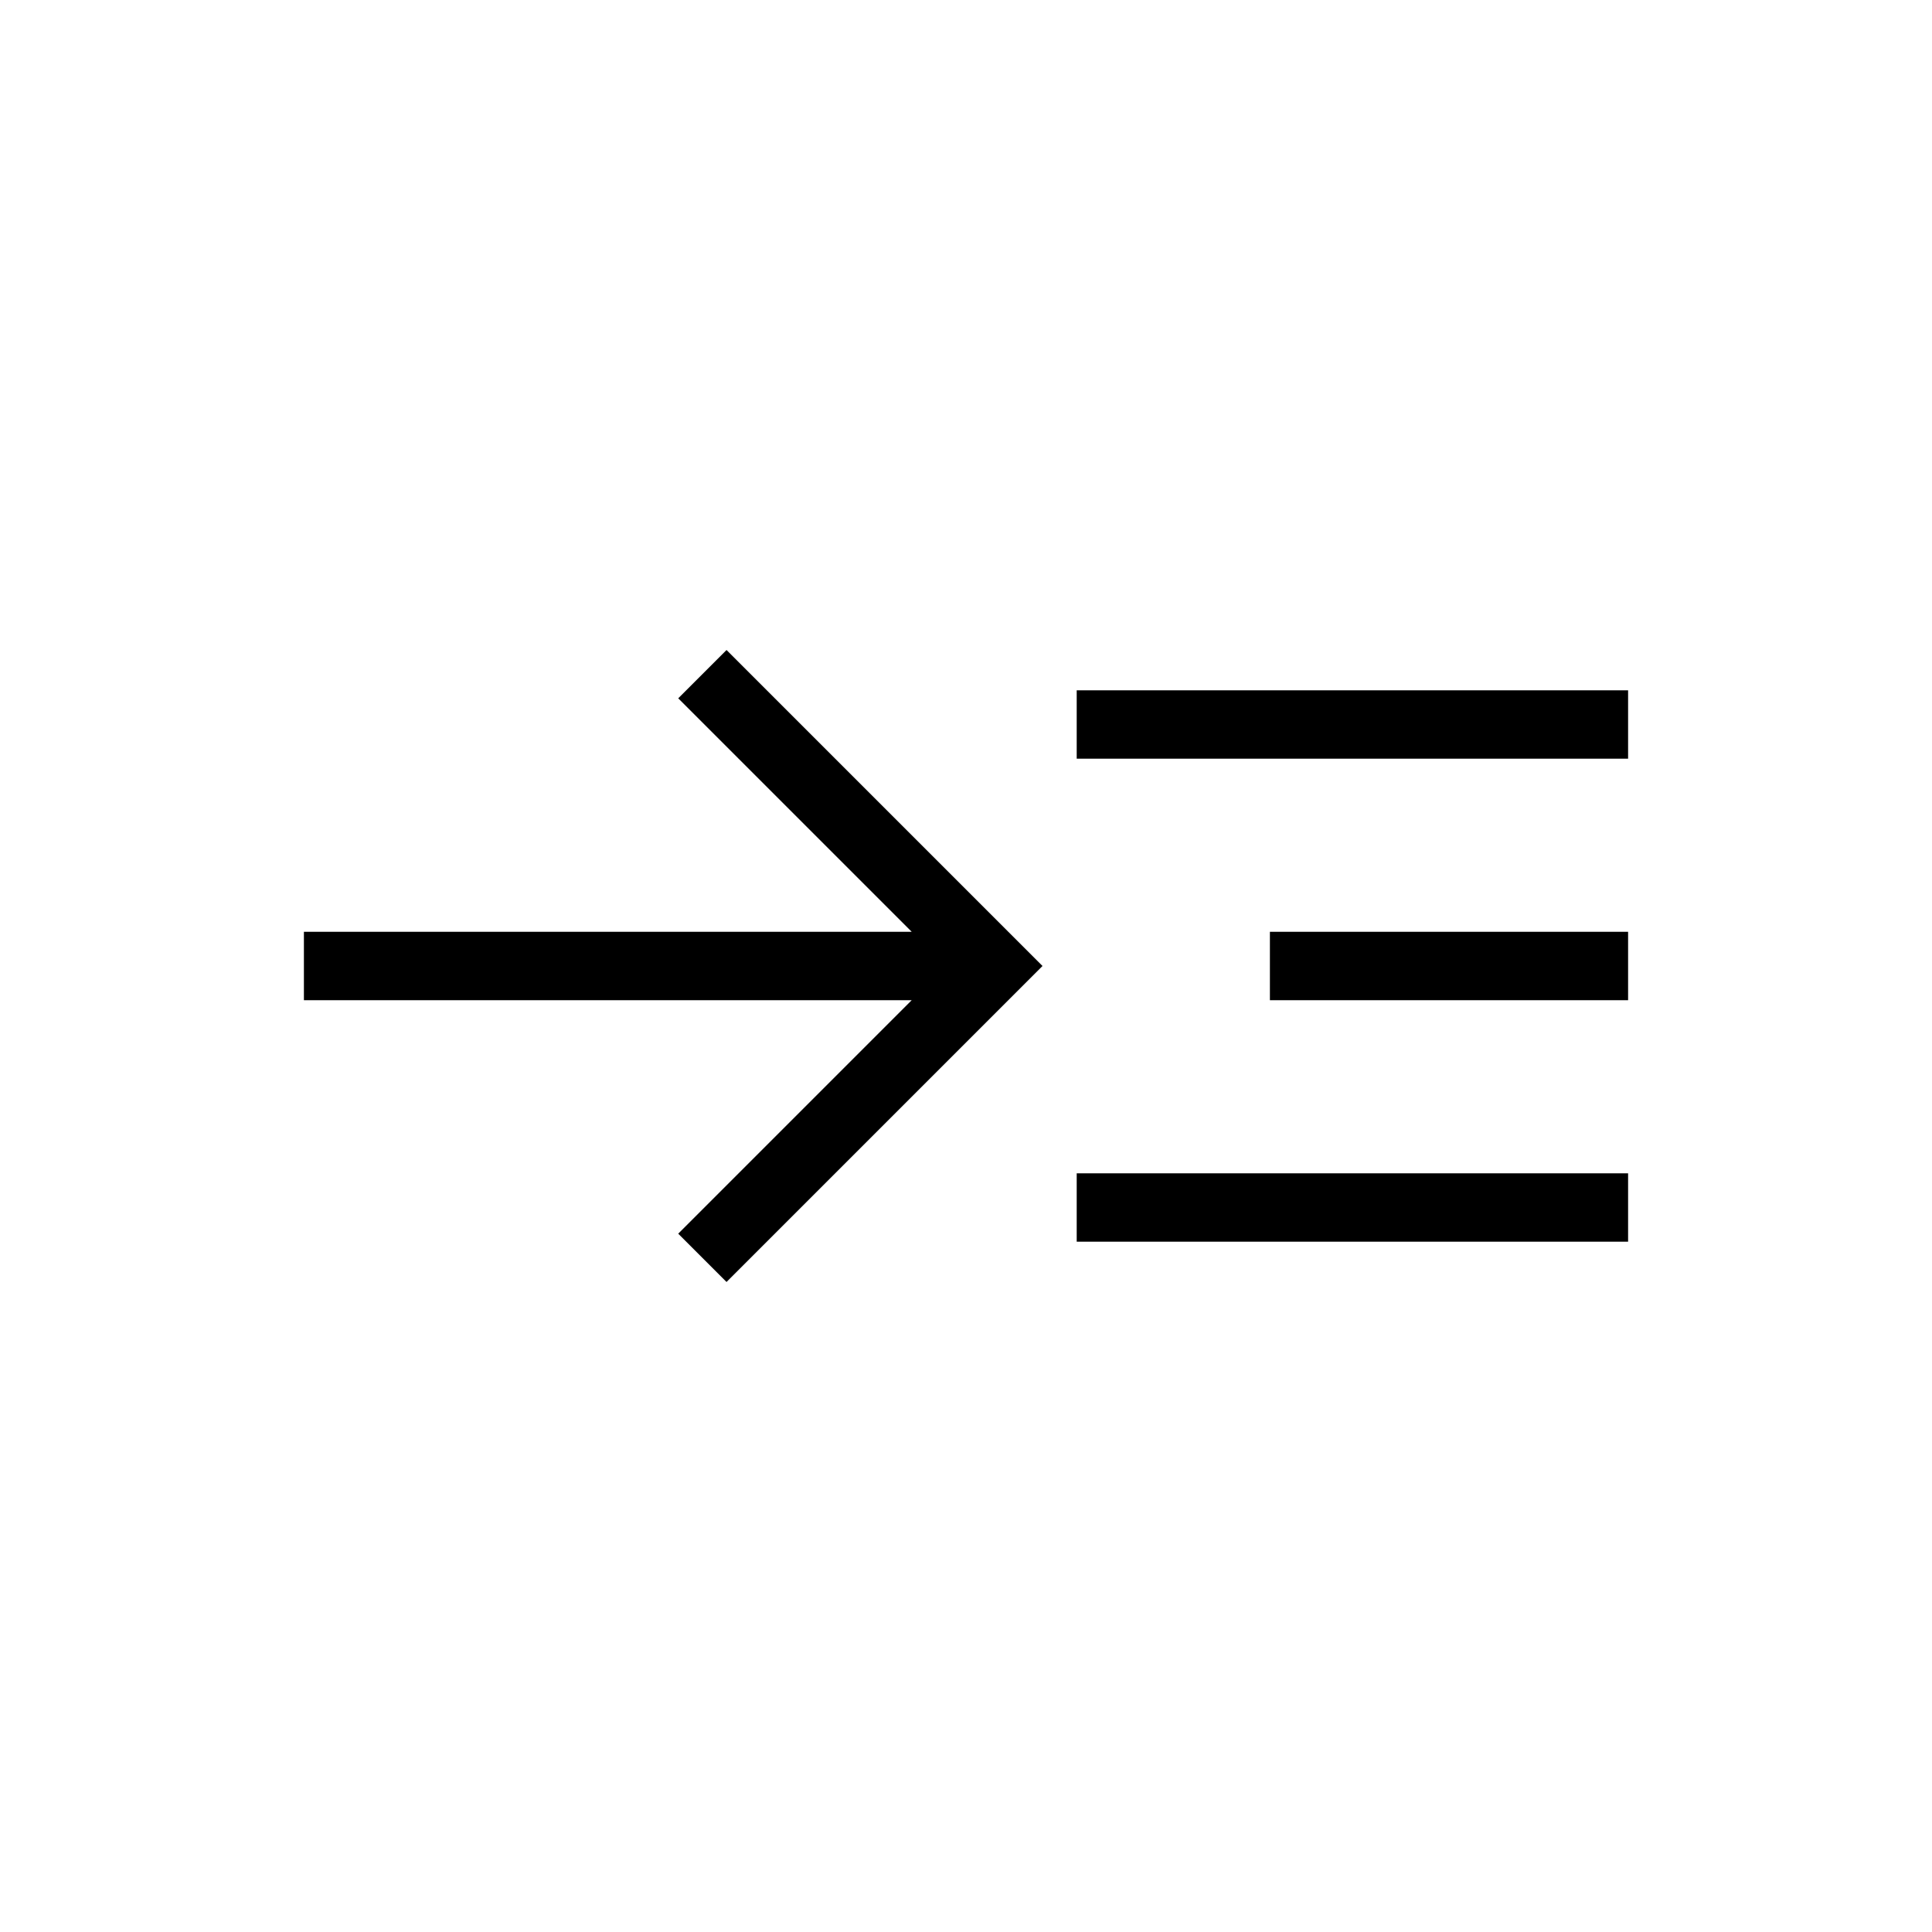 <svg xmlns="http://www.w3.org/2000/svg" height="20" width="20"><path d="m7.521 13.271-.5-.5 2.417-2.417H3.146v-.708h6.292L7.021 7.229l.5-.5L10.792 10Zm3.625-.417v-.708h5.708v.708Zm0-5v-.708h5.708v.708Zm2 2.5v-.708h3.708v.708Z"/></svg>